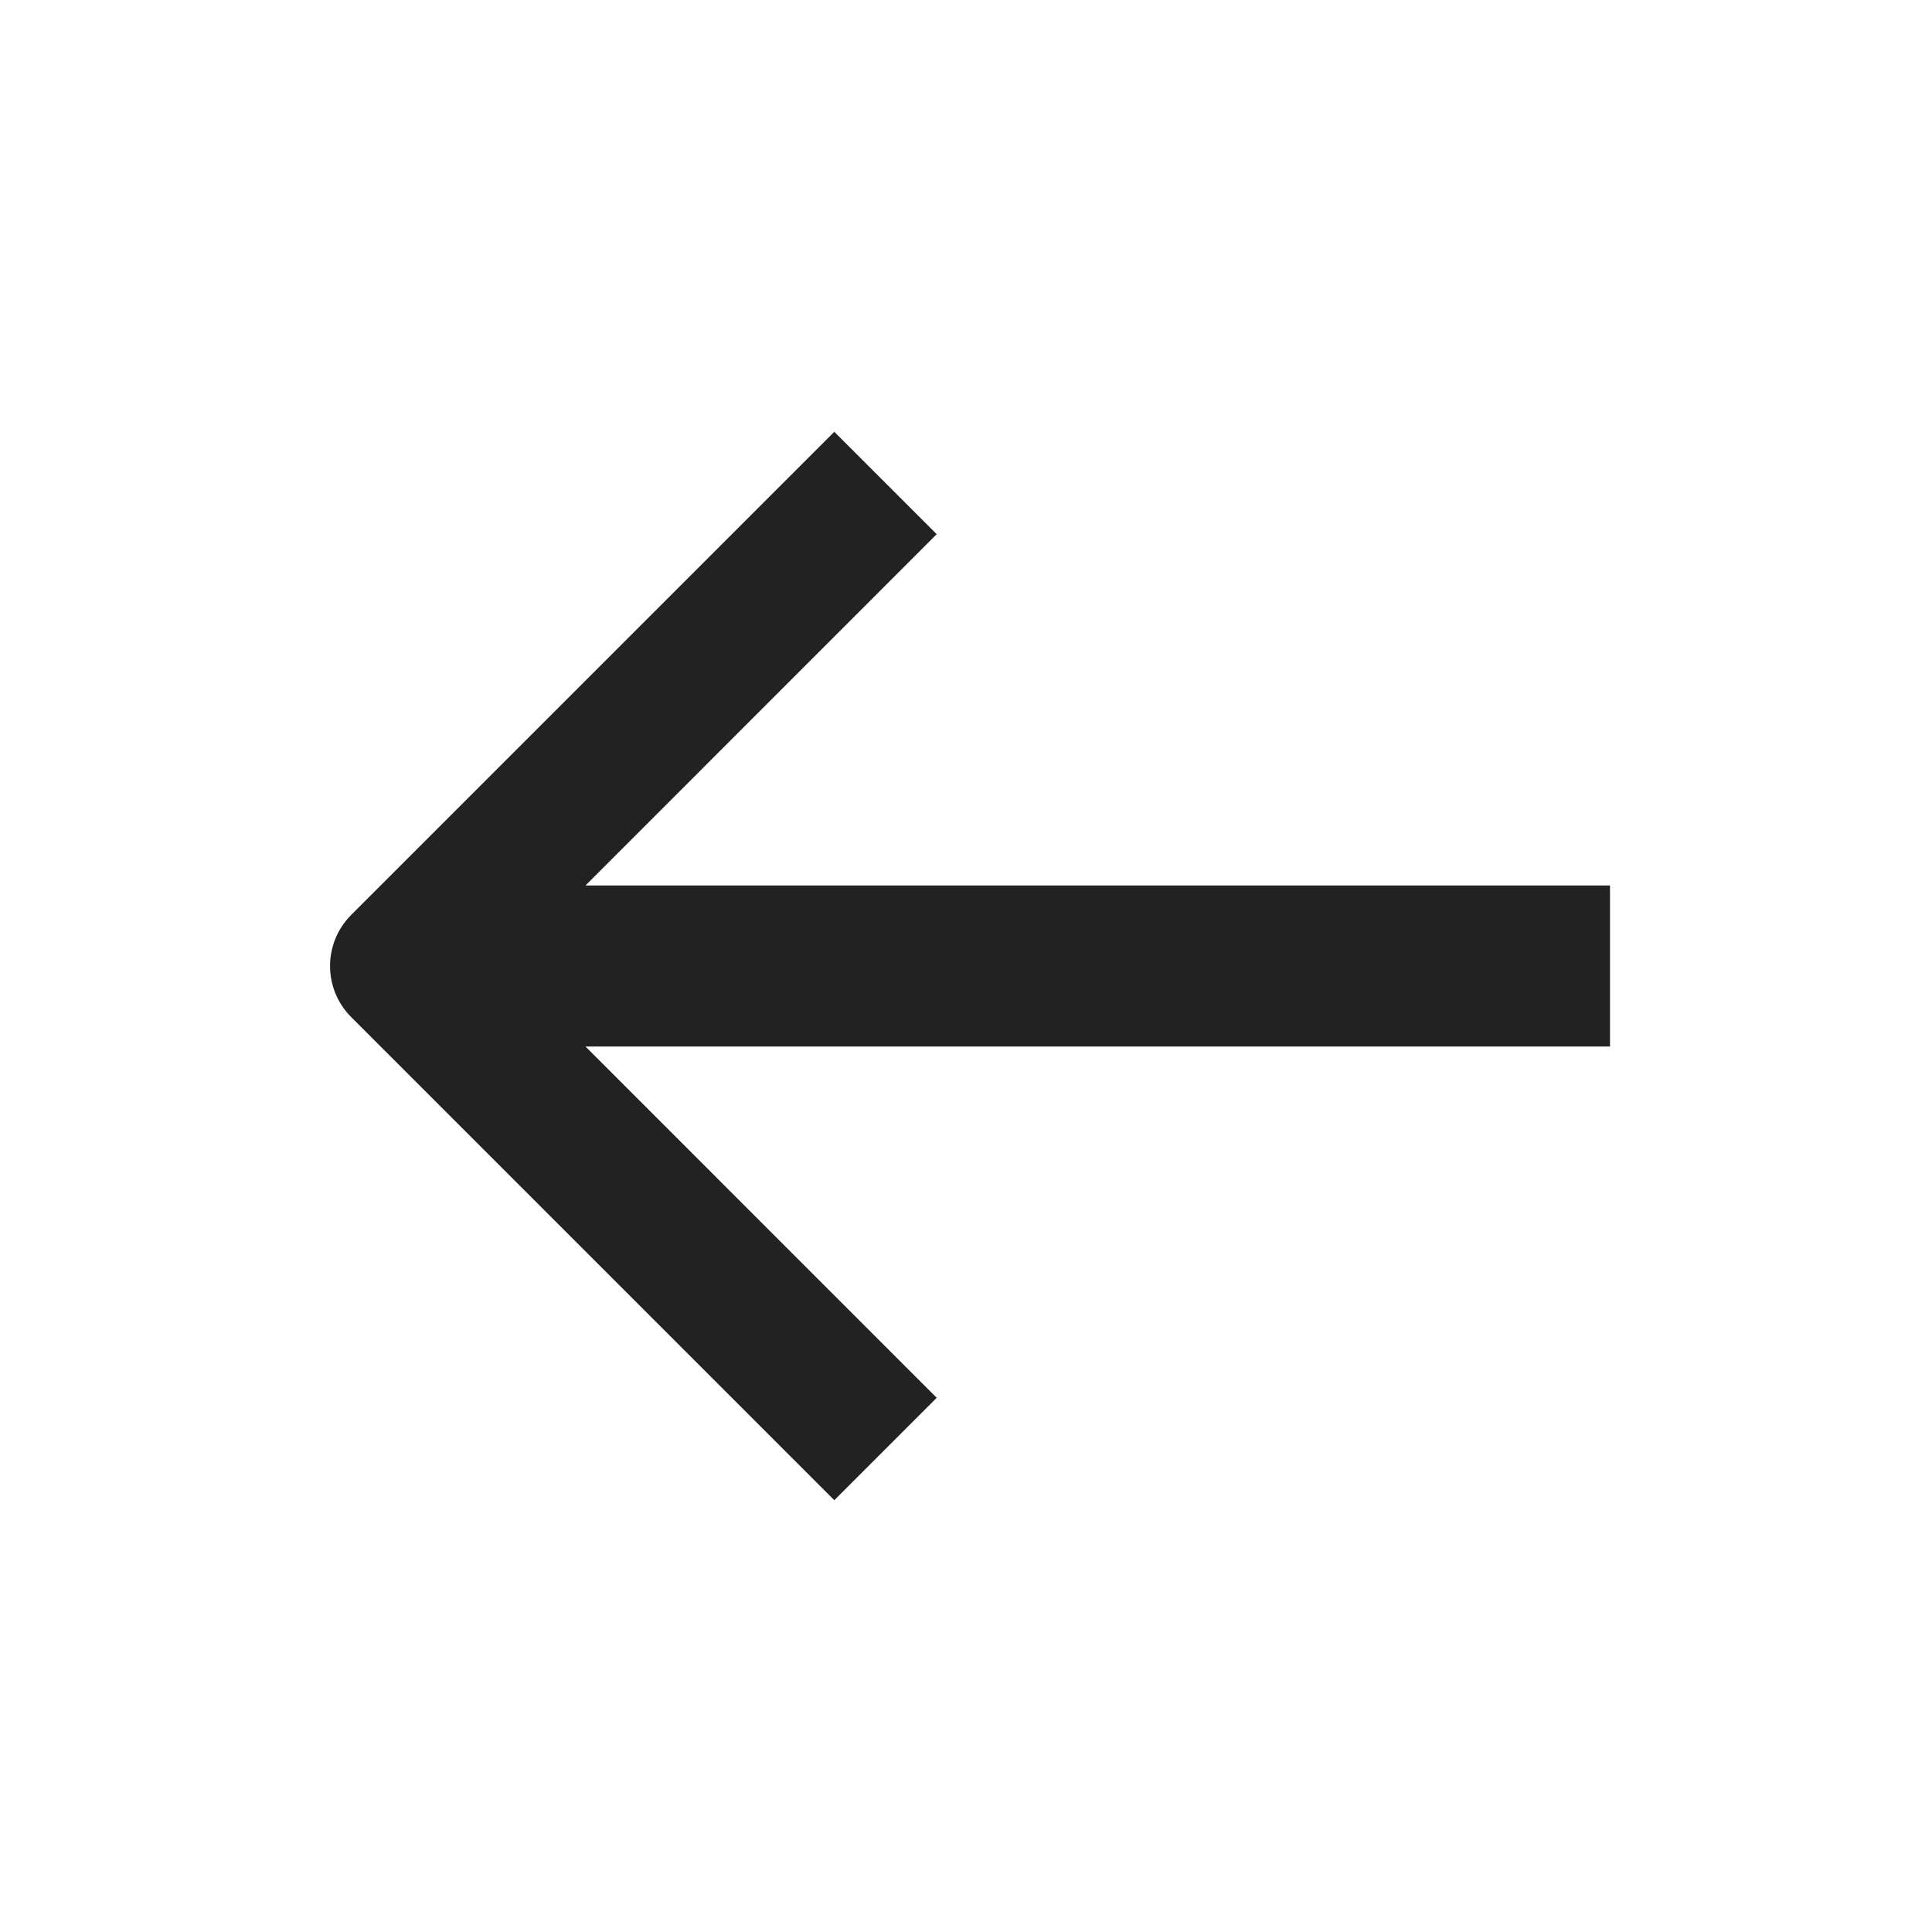 <svg width="24" height="24" viewBox="0 0 24 24" fill="none" xmlns="http://www.w3.org/2000/svg">
    <path fill-rule="evenodd" clip-rule="evenodd" d="M4.364 11.364C4.012 11.715 4.012 12.285 4.364 12.636L10.364 18.636L11.636 17.364L7.273 13L20 13L20 11L7.273 11L11.636 6.636L10.364 5.364L4.364 11.364Z" fill="#222222"/>
</svg>
